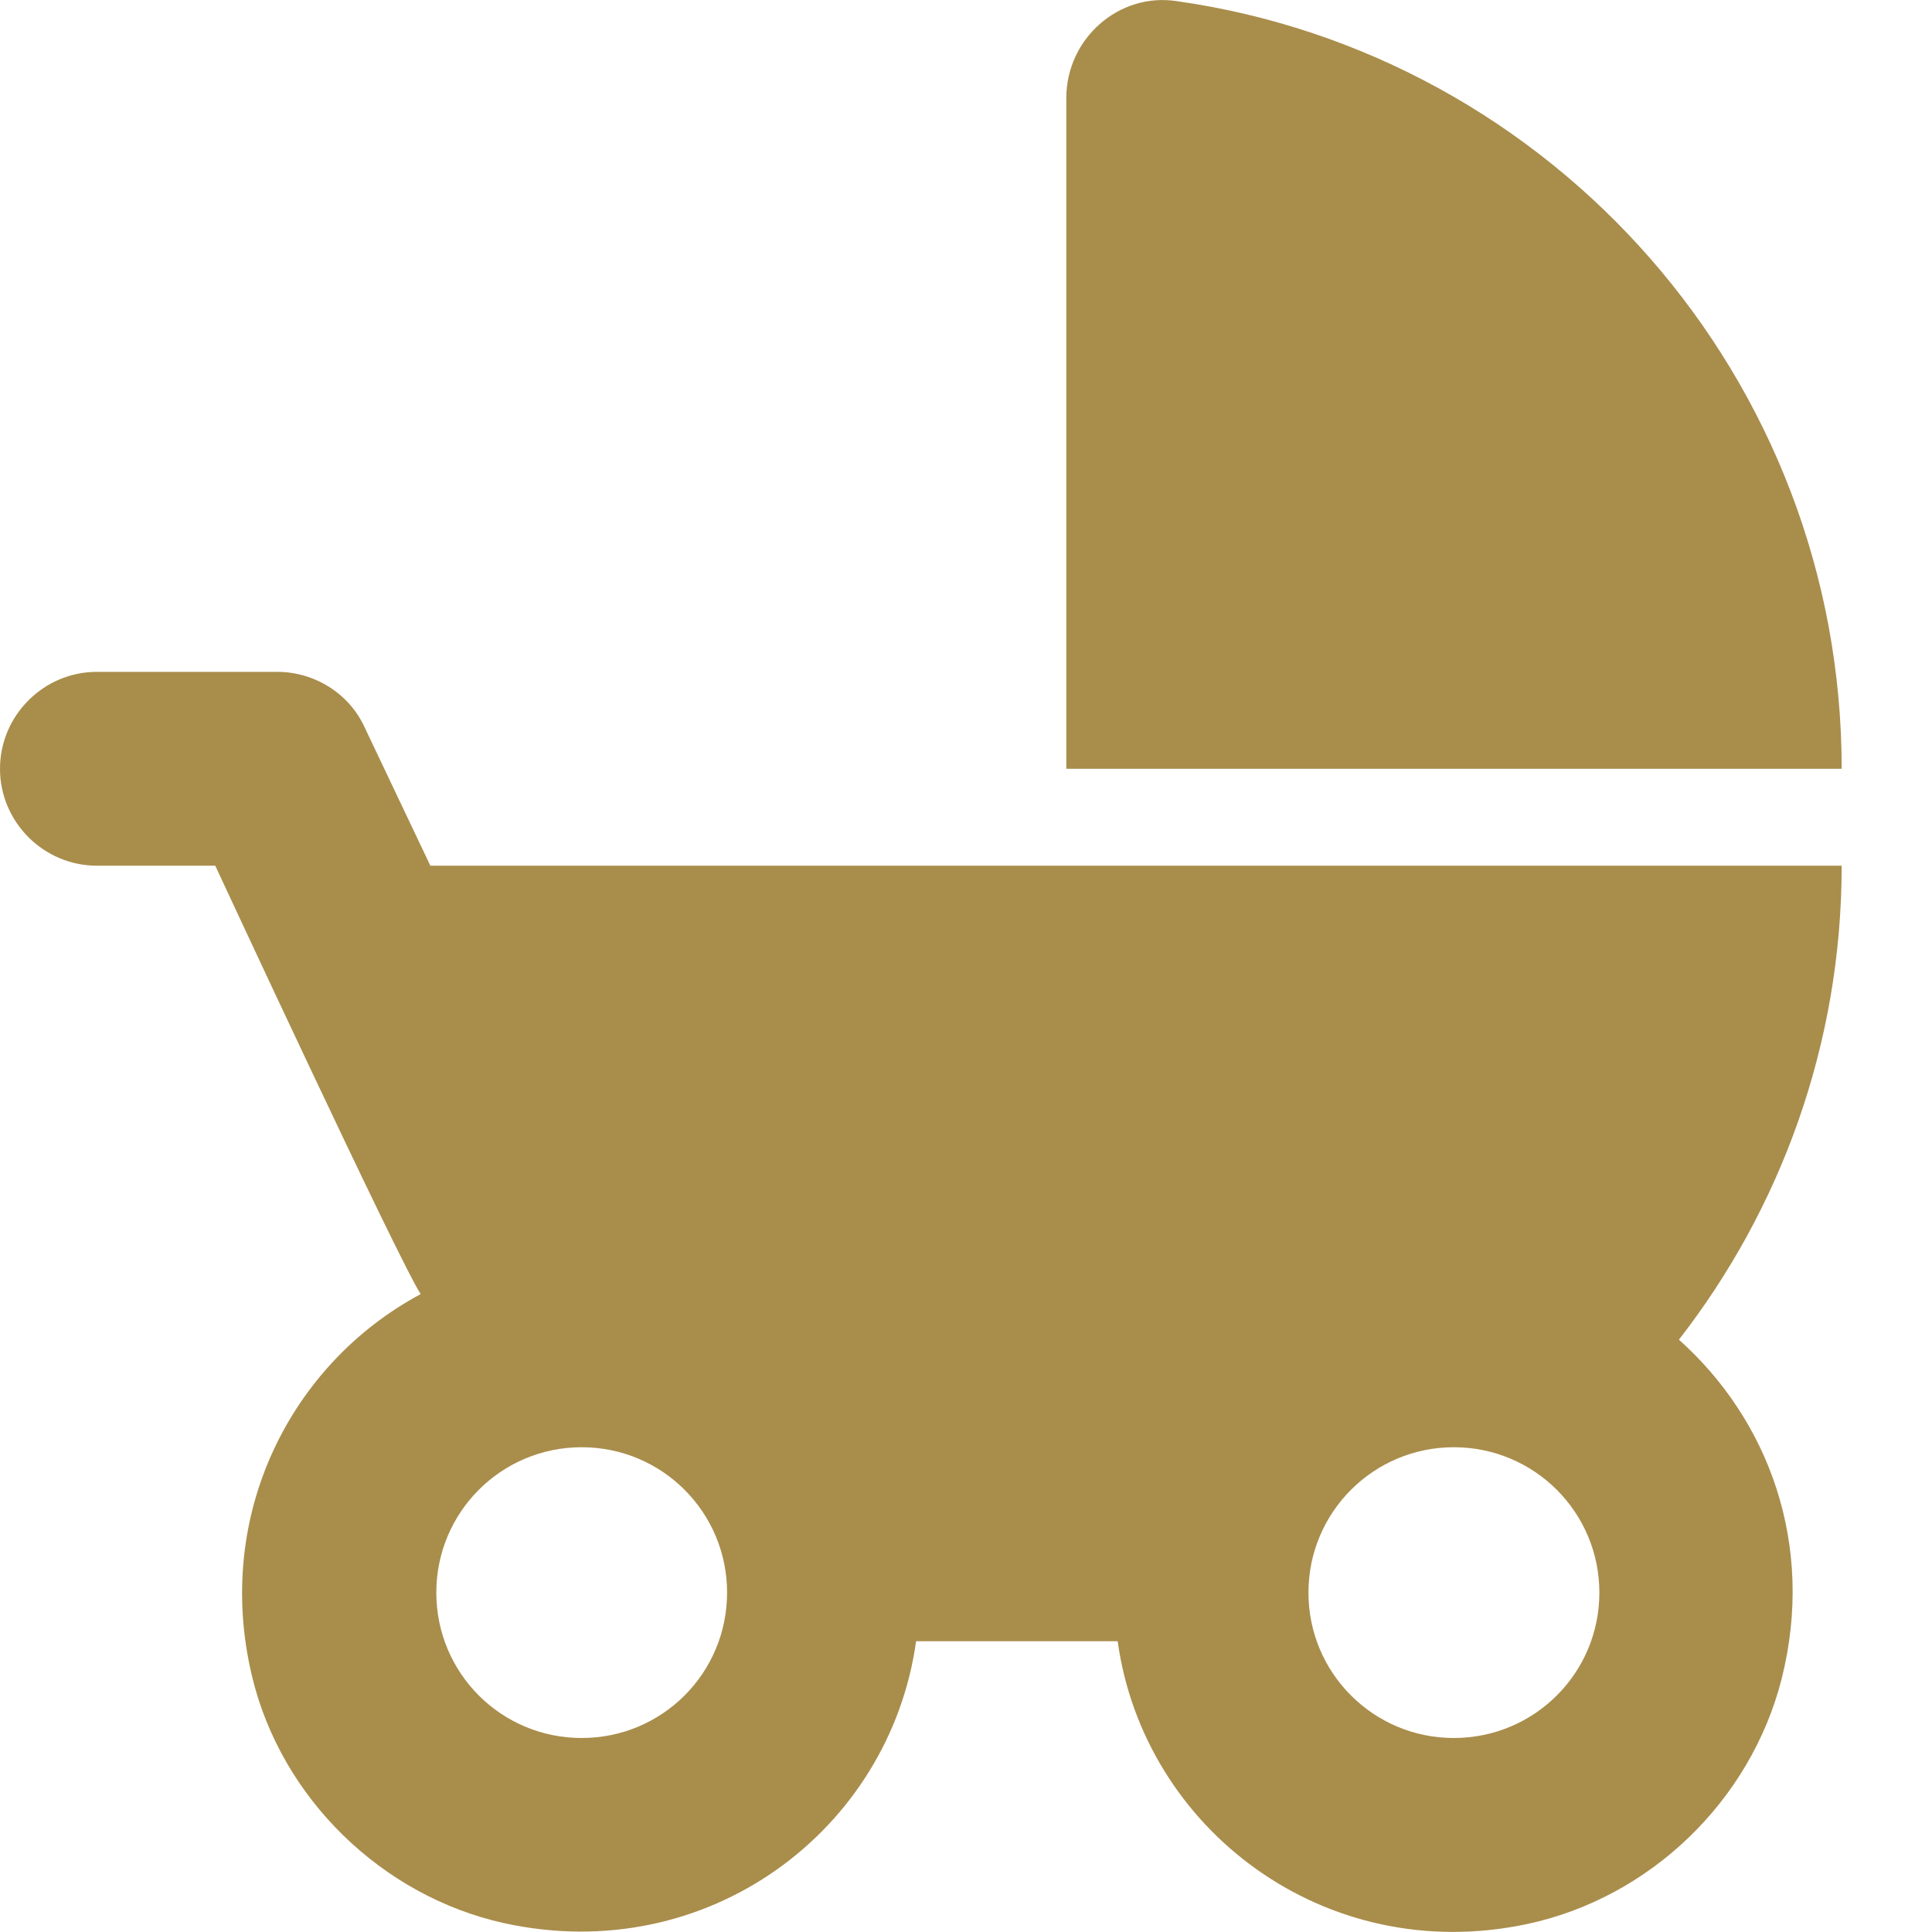 <svg width="12" height="12" viewBox="0 0 12 12" fill="none" xmlns="http://www.w3.org/2000/svg">
<path fill-rule="evenodd" clip-rule="evenodd" d="M6.623 4.775V0.609C6.623 0.241 6.948 -0.048 7.309 0.007C9.645 0.338 11.439 2.349 11.439 4.775H6.623ZM11.439 5.377C11.439 6.485 11.06 7.508 10.428 8.321C10.982 8.815 11.277 9.591 11.066 10.428C10.873 11.187 10.247 11.789 9.483 11.951C8.23 12.216 7.104 11.361 6.942 10.194H5.69C5.527 11.367 4.395 12.222 3.131 11.945C2.372 11.777 1.746 11.169 1.565 10.41C1.325 9.405 1.812 8.466 2.613 8.038C2.475 7.827 1.337 5.377 1.337 5.377H0.602C0.271 5.377 0 5.106 0 4.775C0 4.444 0.271 4.173 0.602 4.173H1.722C1.951 4.173 2.167 4.305 2.264 4.516L2.673 5.377H11.439ZM3.613 10.795C3.113 10.795 2.71 10.392 2.71 9.892C2.71 9.393 3.113 8.989 3.613 8.989C4.113 8.989 4.516 9.393 4.516 9.892C4.516 10.392 4.113 10.795 3.613 10.795ZM8.127 9.892C8.127 10.392 8.531 10.795 9.03 10.795C9.53 10.795 9.934 10.392 9.934 9.892C9.934 9.393 9.53 8.989 9.03 8.989C8.531 8.989 8.127 9.393 8.127 9.892Z" fill="#A98D4B"/>
</svg>
